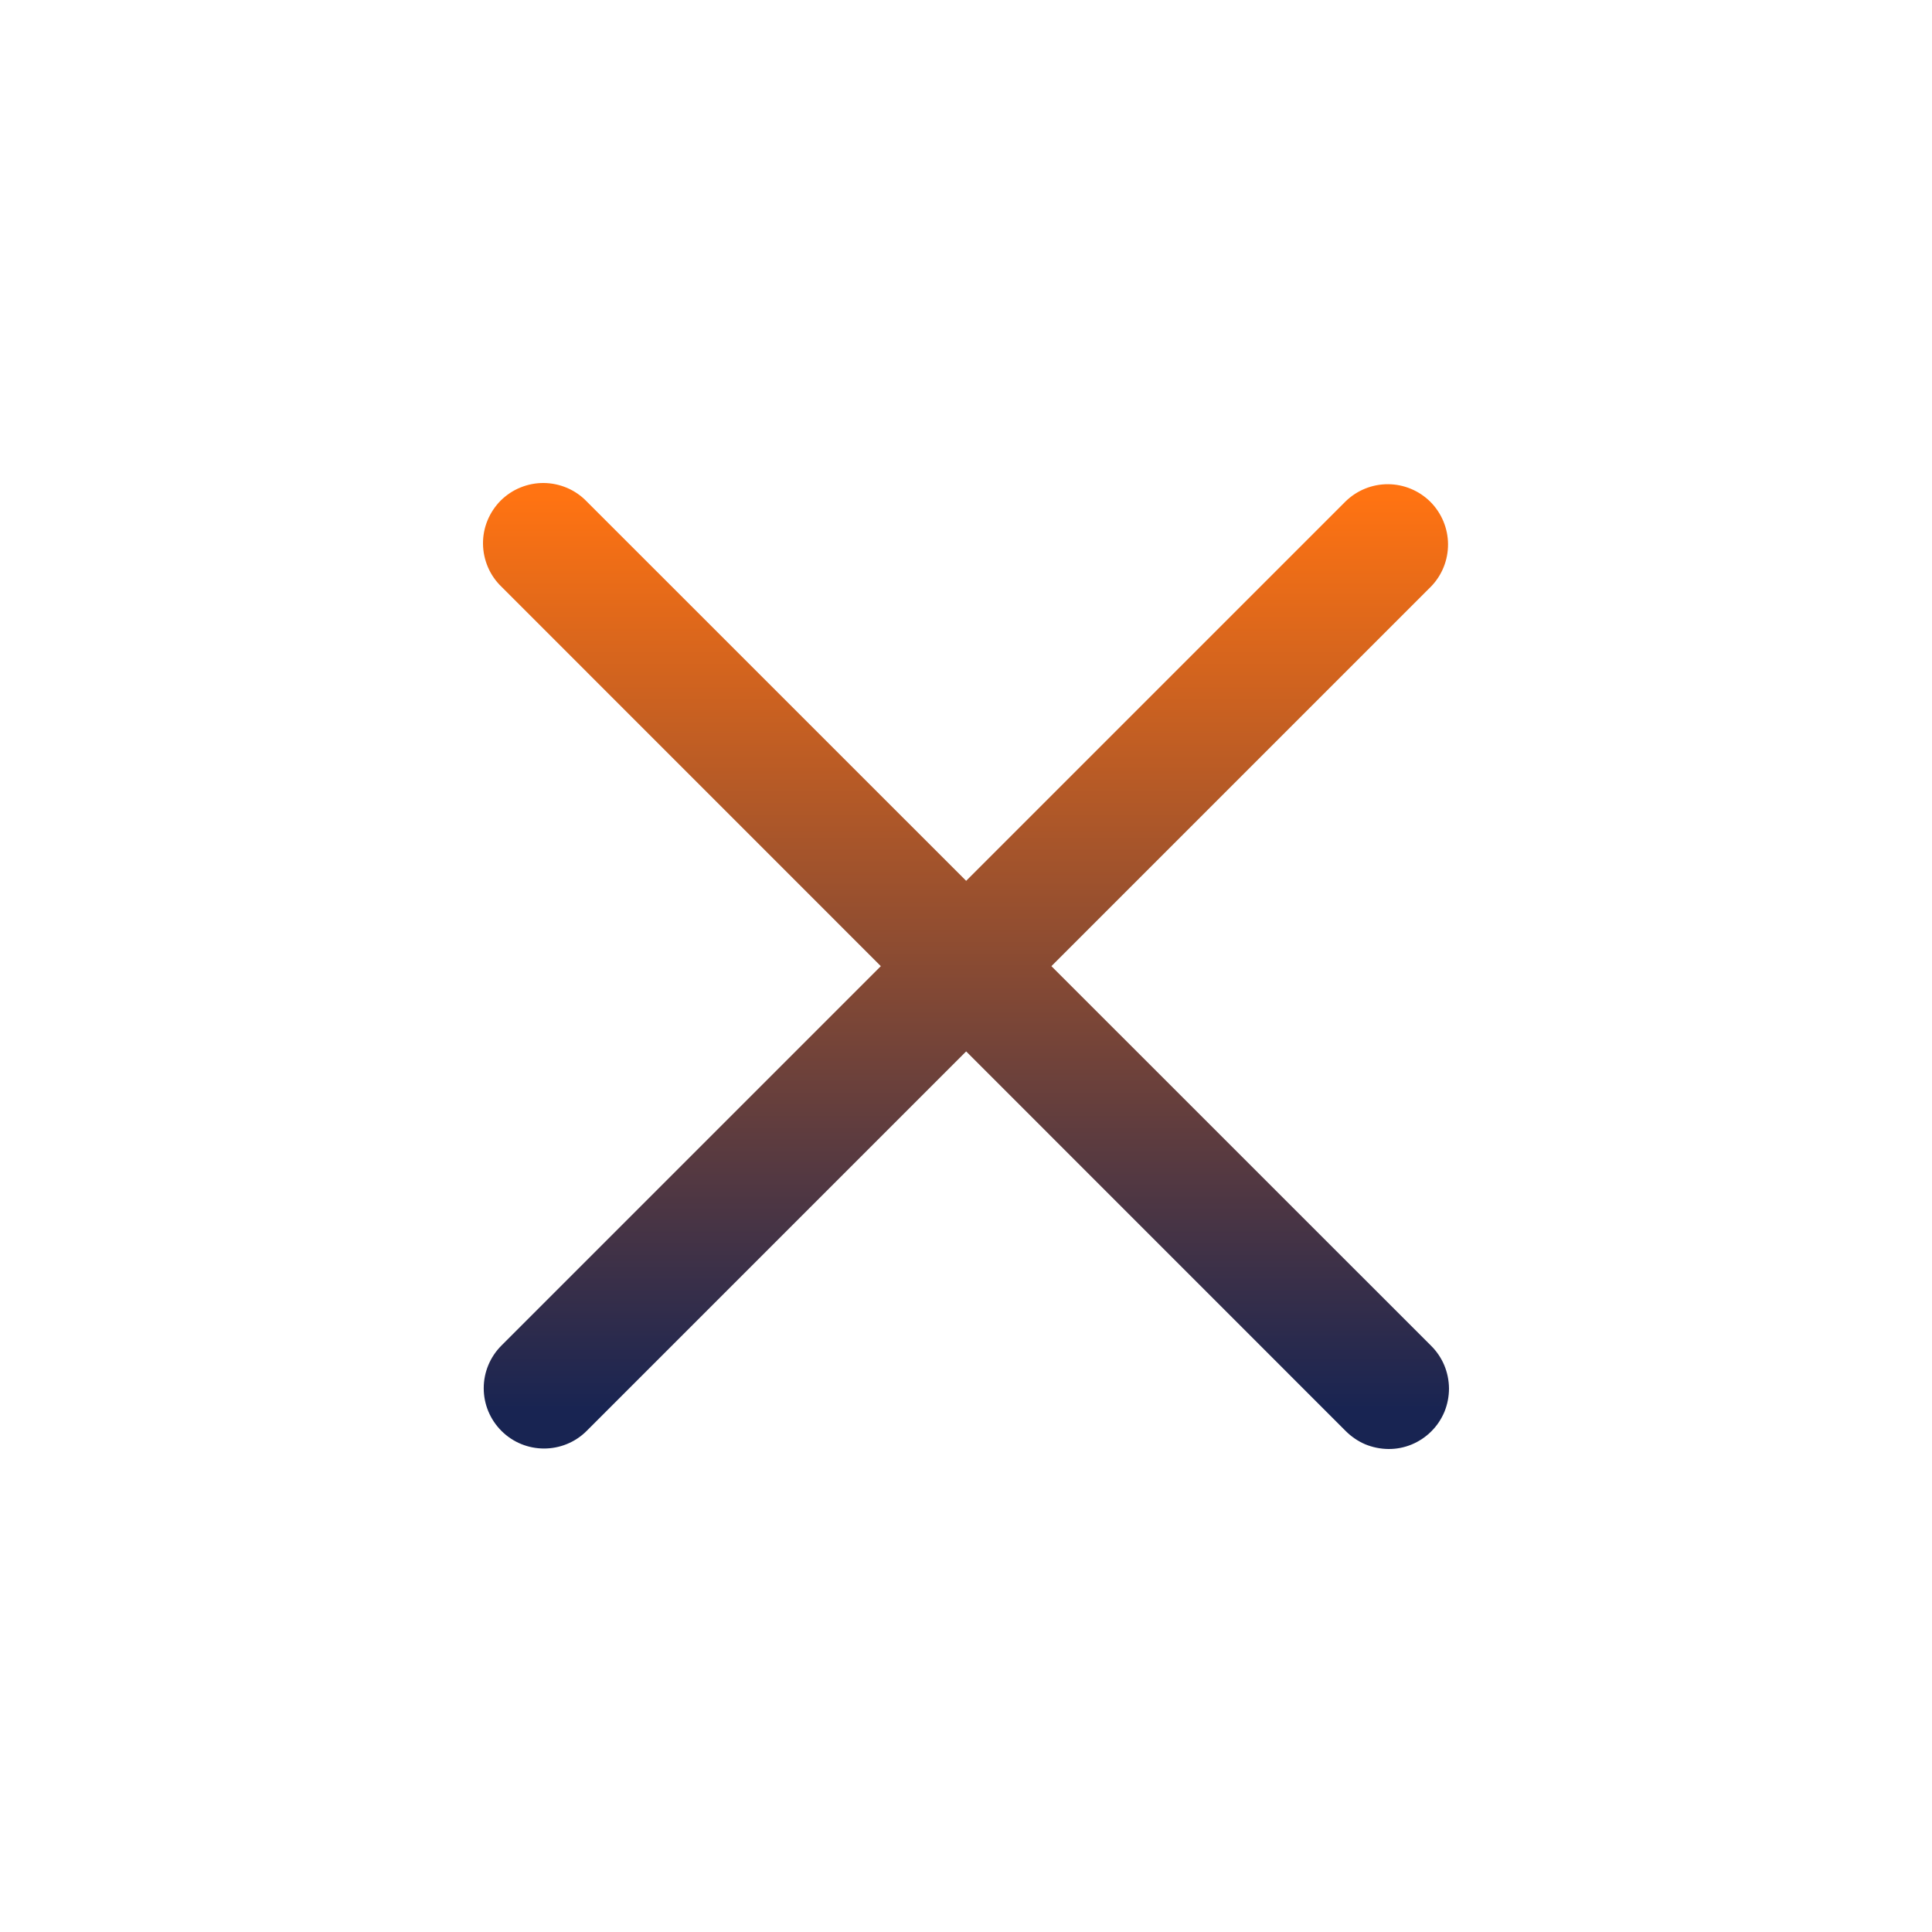 <svg width="24" height="24" viewBox="0 0 24 24" fill="none" xmlns="http://www.w3.org/2000/svg">
<path d="M10.942 12.002L6.229 7.288C6.157 7.219 6.1 7.136 6.061 7.045C6.022 6.953 6.001 6.855 6 6.756C5.999 6.656 6.018 6.557 6.056 6.465C6.094 6.373 6.149 6.29 6.219 6.219C6.29 6.149 6.373 6.093 6.465 6.056C6.558 6.018 6.656 5.999 6.756 6C6.855 6.001 6.953 6.022 7.045 6.061C7.136 6.1 7.219 6.157 7.288 6.229L12.002 10.942L16.715 6.229C16.856 6.091 17.046 6.014 17.243 6.015C17.44 6.016 17.629 6.095 17.769 6.234C17.908 6.374 17.987 6.563 17.988 6.76C17.989 6.957 17.913 7.147 17.775 7.288L13.061 12.002L17.775 16.715C17.846 16.785 17.902 16.867 17.941 16.959C17.979 17.05 17.999 17.148 18 17.247C18 17.346 17.981 17.444 17.944 17.536C17.906 17.627 17.851 17.711 17.78 17.781C17.71 17.851 17.627 17.906 17.536 17.944C17.444 17.982 17.346 18.001 17.247 18C17.148 17.999 17.05 17.979 16.958 17.941C16.867 17.902 16.785 17.845 16.715 17.775L12.002 13.061L7.288 17.775C7.142 17.921 6.95 17.994 6.758 17.994C6.567 17.994 6.375 17.921 6.229 17.775C6.088 17.634 6.009 17.444 6.009 17.245C6.009 17.046 6.088 16.856 6.229 16.715L10.942 12.002Z" fill="url(#paint0_linear_3072_634)"/>
<defs>
<linearGradient id="paint0_linear_3072_634" x1="12" y1="6.154" x2="12" y2="17.538" gradientUnits="userSpaceOnUse">
<stop stop-color="#FF7312"/>
<stop offset="1" stop-color="#182452"/>
</linearGradient>
</defs>
</svg>
